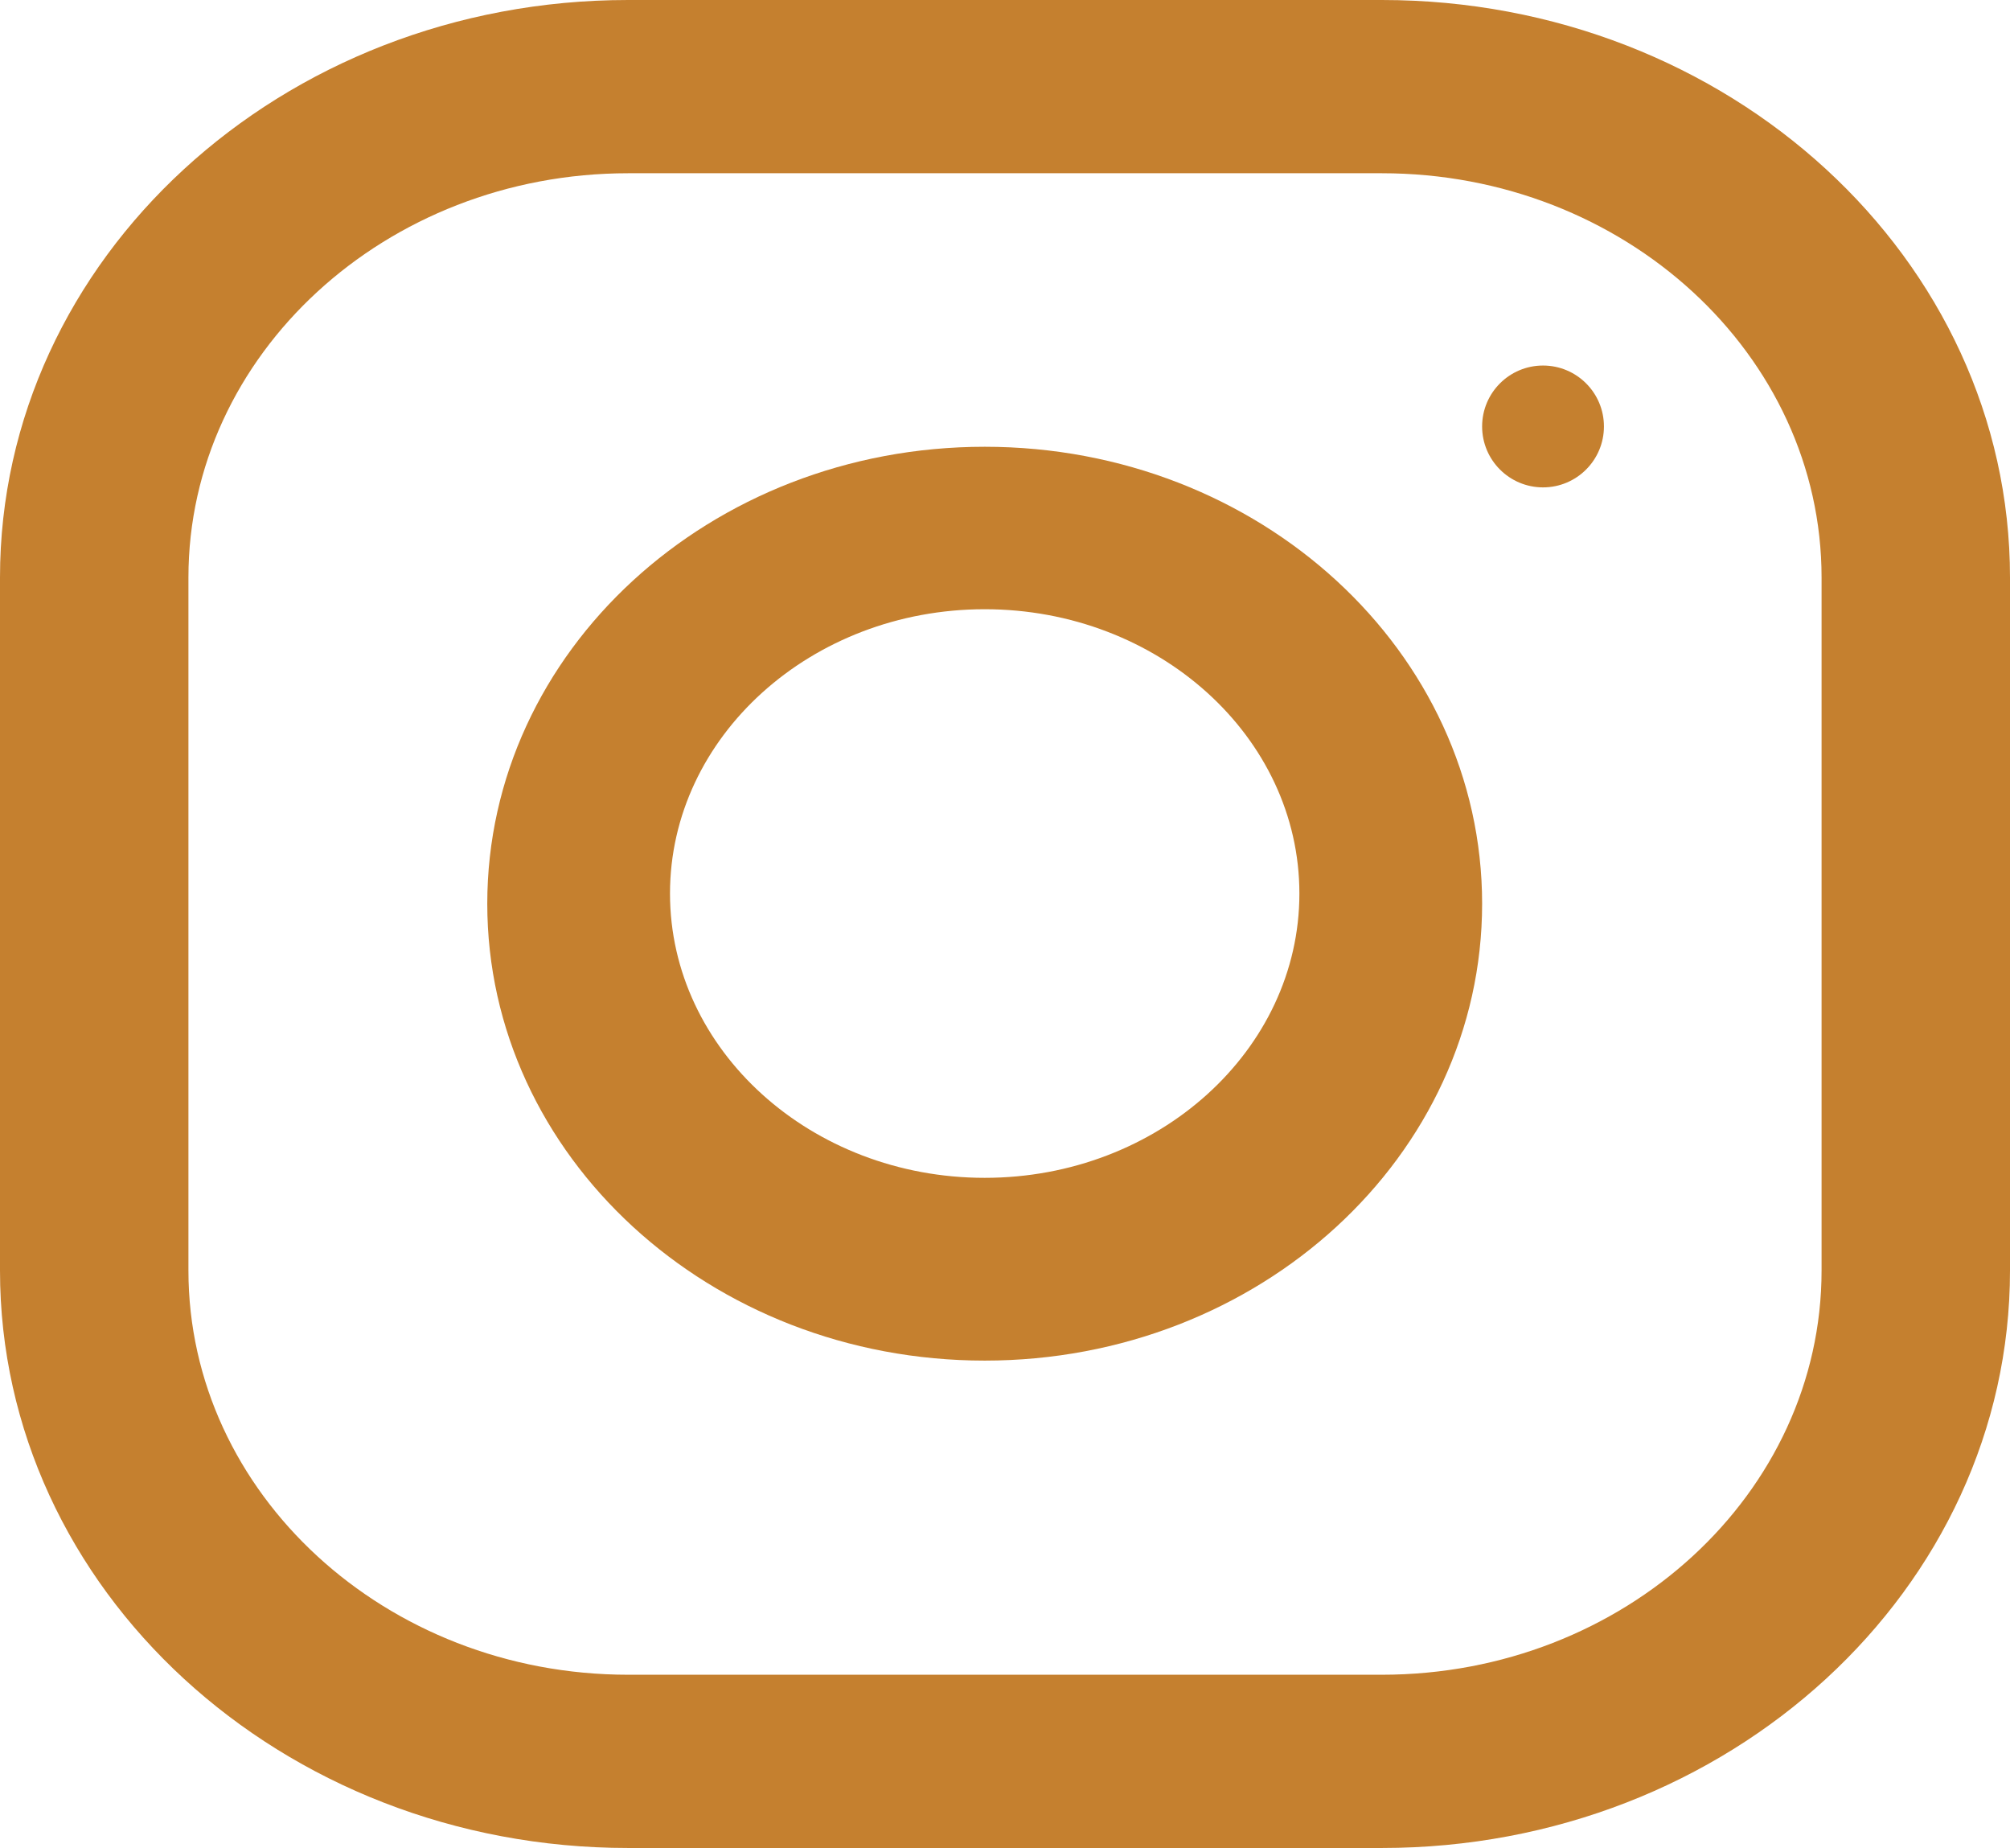 <?xml version="1.0" encoding="UTF-8"?>
<svg width="99px" height="91px" viewBox="0 0 99 91" version="1.1" xmlns="http://www.w3.org/2000/svg" xmlns:xlink="http://www.w3.org/1999/xlink">
    <!-- Generator: Sketch 50.2 (55047) - http://www.bohemiancoding.com/sketch -->
    <title>instagram</title>
    <desc>Created with Sketch.</desc>
    <defs></defs>
    <g id="Page-1" stroke="none" stroke-width="1" fill="none" fill-rule="evenodd">
        <g id="HOME-PAGE-2ND" transform="translate(-789, -5045)" fill="#C5802F" fill-rule="nonzero">
            <g id="Group" transform="translate(637, 5045)">
                <g id="instagram" transform="translate(152, 0)">
                    <path d="M68.062,0 L30.938,0 C13.854,0 0,12.734 0,28.438 L0,62.562 C0,78.266 13.854,91 30.938,91 L68.062,91 C85.146,91 99,78.266 99,62.562 L99,28.438 C99,12.734 85.146,0 68.062,0 Z M89.719,62.562 C89.719,73.539 80.004,82.469 68.062,82.469 L30.938,82.469 C18.996,82.469 9.281,73.539 9.281,62.562 L9.281,28.438 C9.281,17.461 18.996,8.531 30.938,8.531 L68.062,8.531 C80.004,8.531 89.719,17.461 89.719,28.438 L89.719,62.562 Z" id="Shape"></path>
                    <path d="M48.5,22 C34.97,22 24,32.074 24,44.5 C24,56.926 34.97,67 48.5,67 C62.03,67 73,56.926 73,44.5 C73,32.074 62.03,22 48.5,22 Z M48.5,58 C39.956,58 33,51.717 33,44 C33,36.278 39.956,30 48.5,30 C57.044,30 64,36.278 64,44 C64,51.717 57.044,58 48.5,58 Z" id="Shape"></path>
                    <circle id="Oval" cx="76" cy="21" r="3"></circle>
                </g>
            </g>
        </g>
    </g>
</svg>
